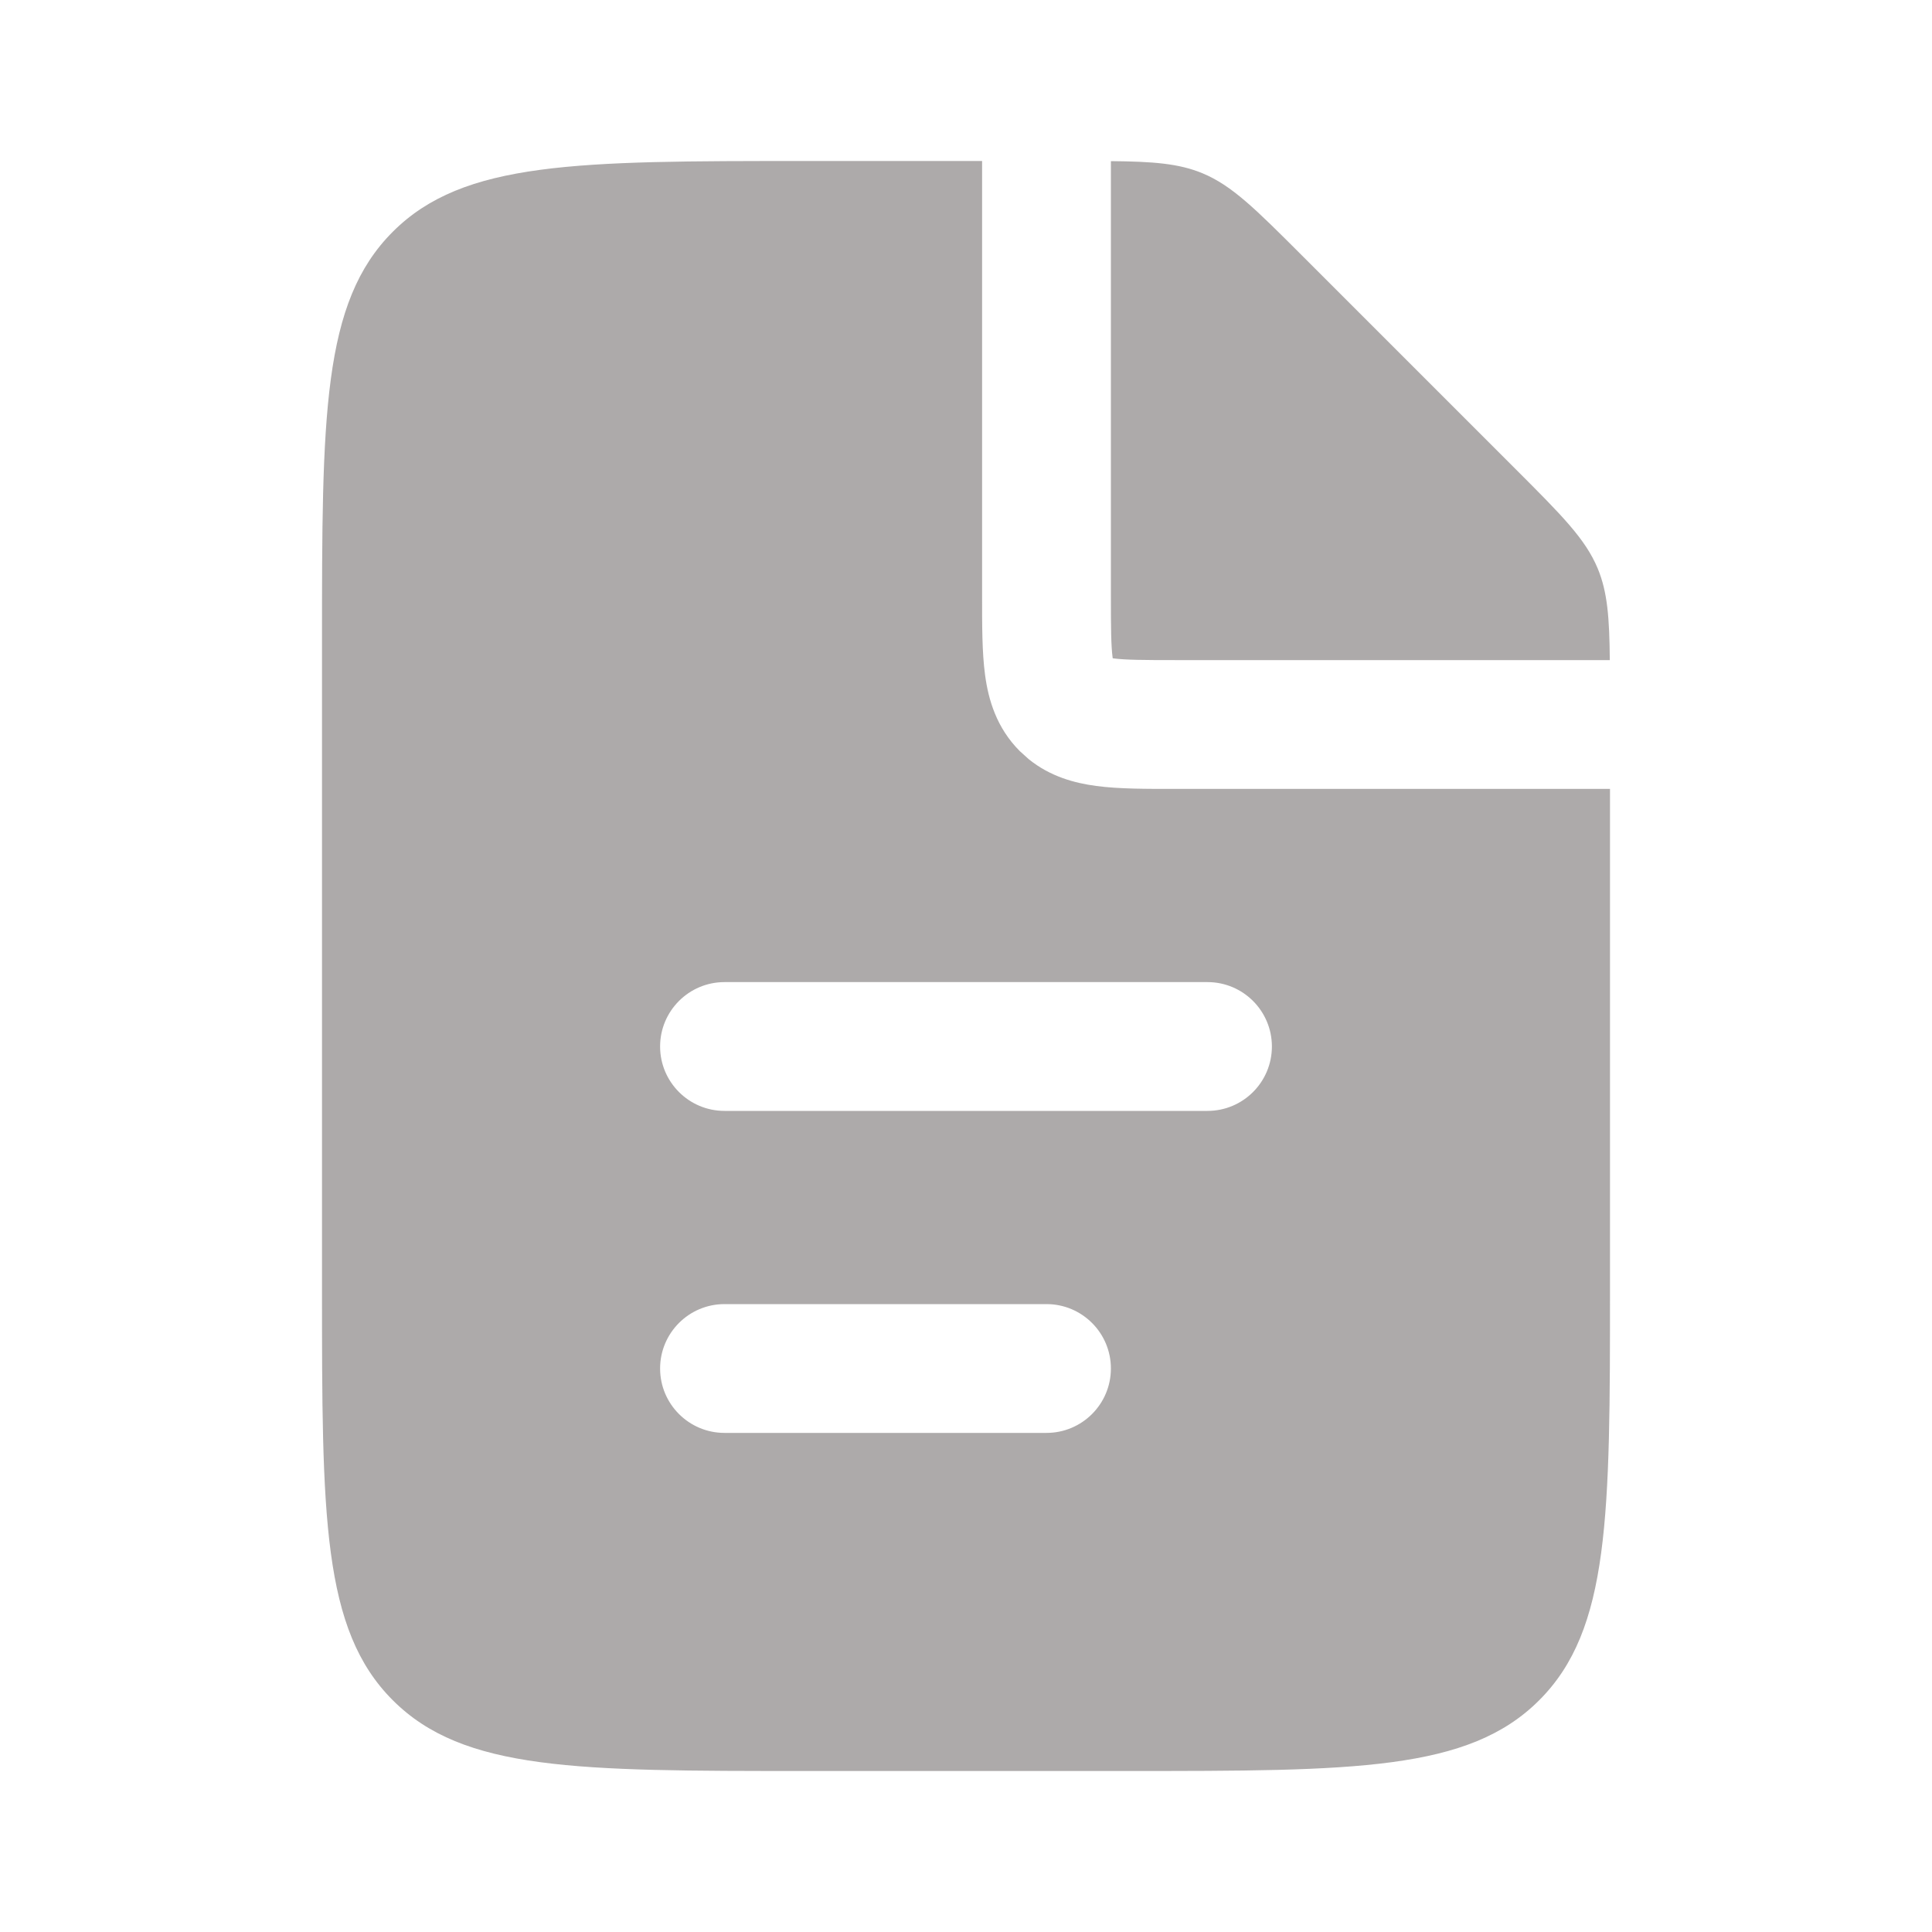 <svg width="30" height="30" viewBox="0 0 30 30" fill="none" xmlns="http://www.w3.org/2000/svg">
<path d="M15.25 9.25C15.25 9.693 15.248 10.126 15.296 10.48C15.347 10.864 15.473 11.301 15.836 11.664L15.976 11.79C16.308 12.058 16.684 12.159 17.02 12.204C17.374 12.252 17.807 12.25 18.25 12.25H25V20C25 23.535 25 25.303 23.901 26.401C22.803 27.5 21.035 27.5 17.5 27.5H12.5C8.964 27.5 7.197 27.5 6.099 26.401C5 25.303 5 23.535 5 20V10C5 6.464 5 4.697 6.099 3.599C7.197 2.5 8.964 2.5 12.5 2.5H15.25V9.25ZM11.25 20.25C10.698 20.25 10.25 20.698 10.25 21.25C10.25 21.802 10.698 22.25 11.25 22.25H16.25C16.802 22.25 17.25 21.802 17.25 21.25C17.25 20.698 16.802 20.25 16.25 20.25H11.25ZM11.25 15.25C10.698 15.25 10.25 15.698 10.25 16.25C10.25 16.802 10.698 17.25 11.25 17.25H18.75C19.302 17.25 19.75 16.802 19.75 16.25C19.75 15.698 19.302 15.25 18.75 15.25H11.25ZM17.25 2.502C17.909 2.508 18.306 2.539 18.671 2.69C19.13 2.881 19.492 3.242 20.215 3.965L23.535 7.285C24.258 8.008 24.619 8.37 24.81 8.829C24.961 9.194 24.991 9.591 24.997 10.25H18.25C17.75 10.25 17.476 10.248 17.286 10.223C17.284 10.222 17.281 10.221 17.278 10.221C17.278 10.219 17.278 10.216 17.277 10.214C17.252 10.024 17.25 9.749 17.25 9.25V2.502Z" fill="#ADAAAA"/>
</svg>
